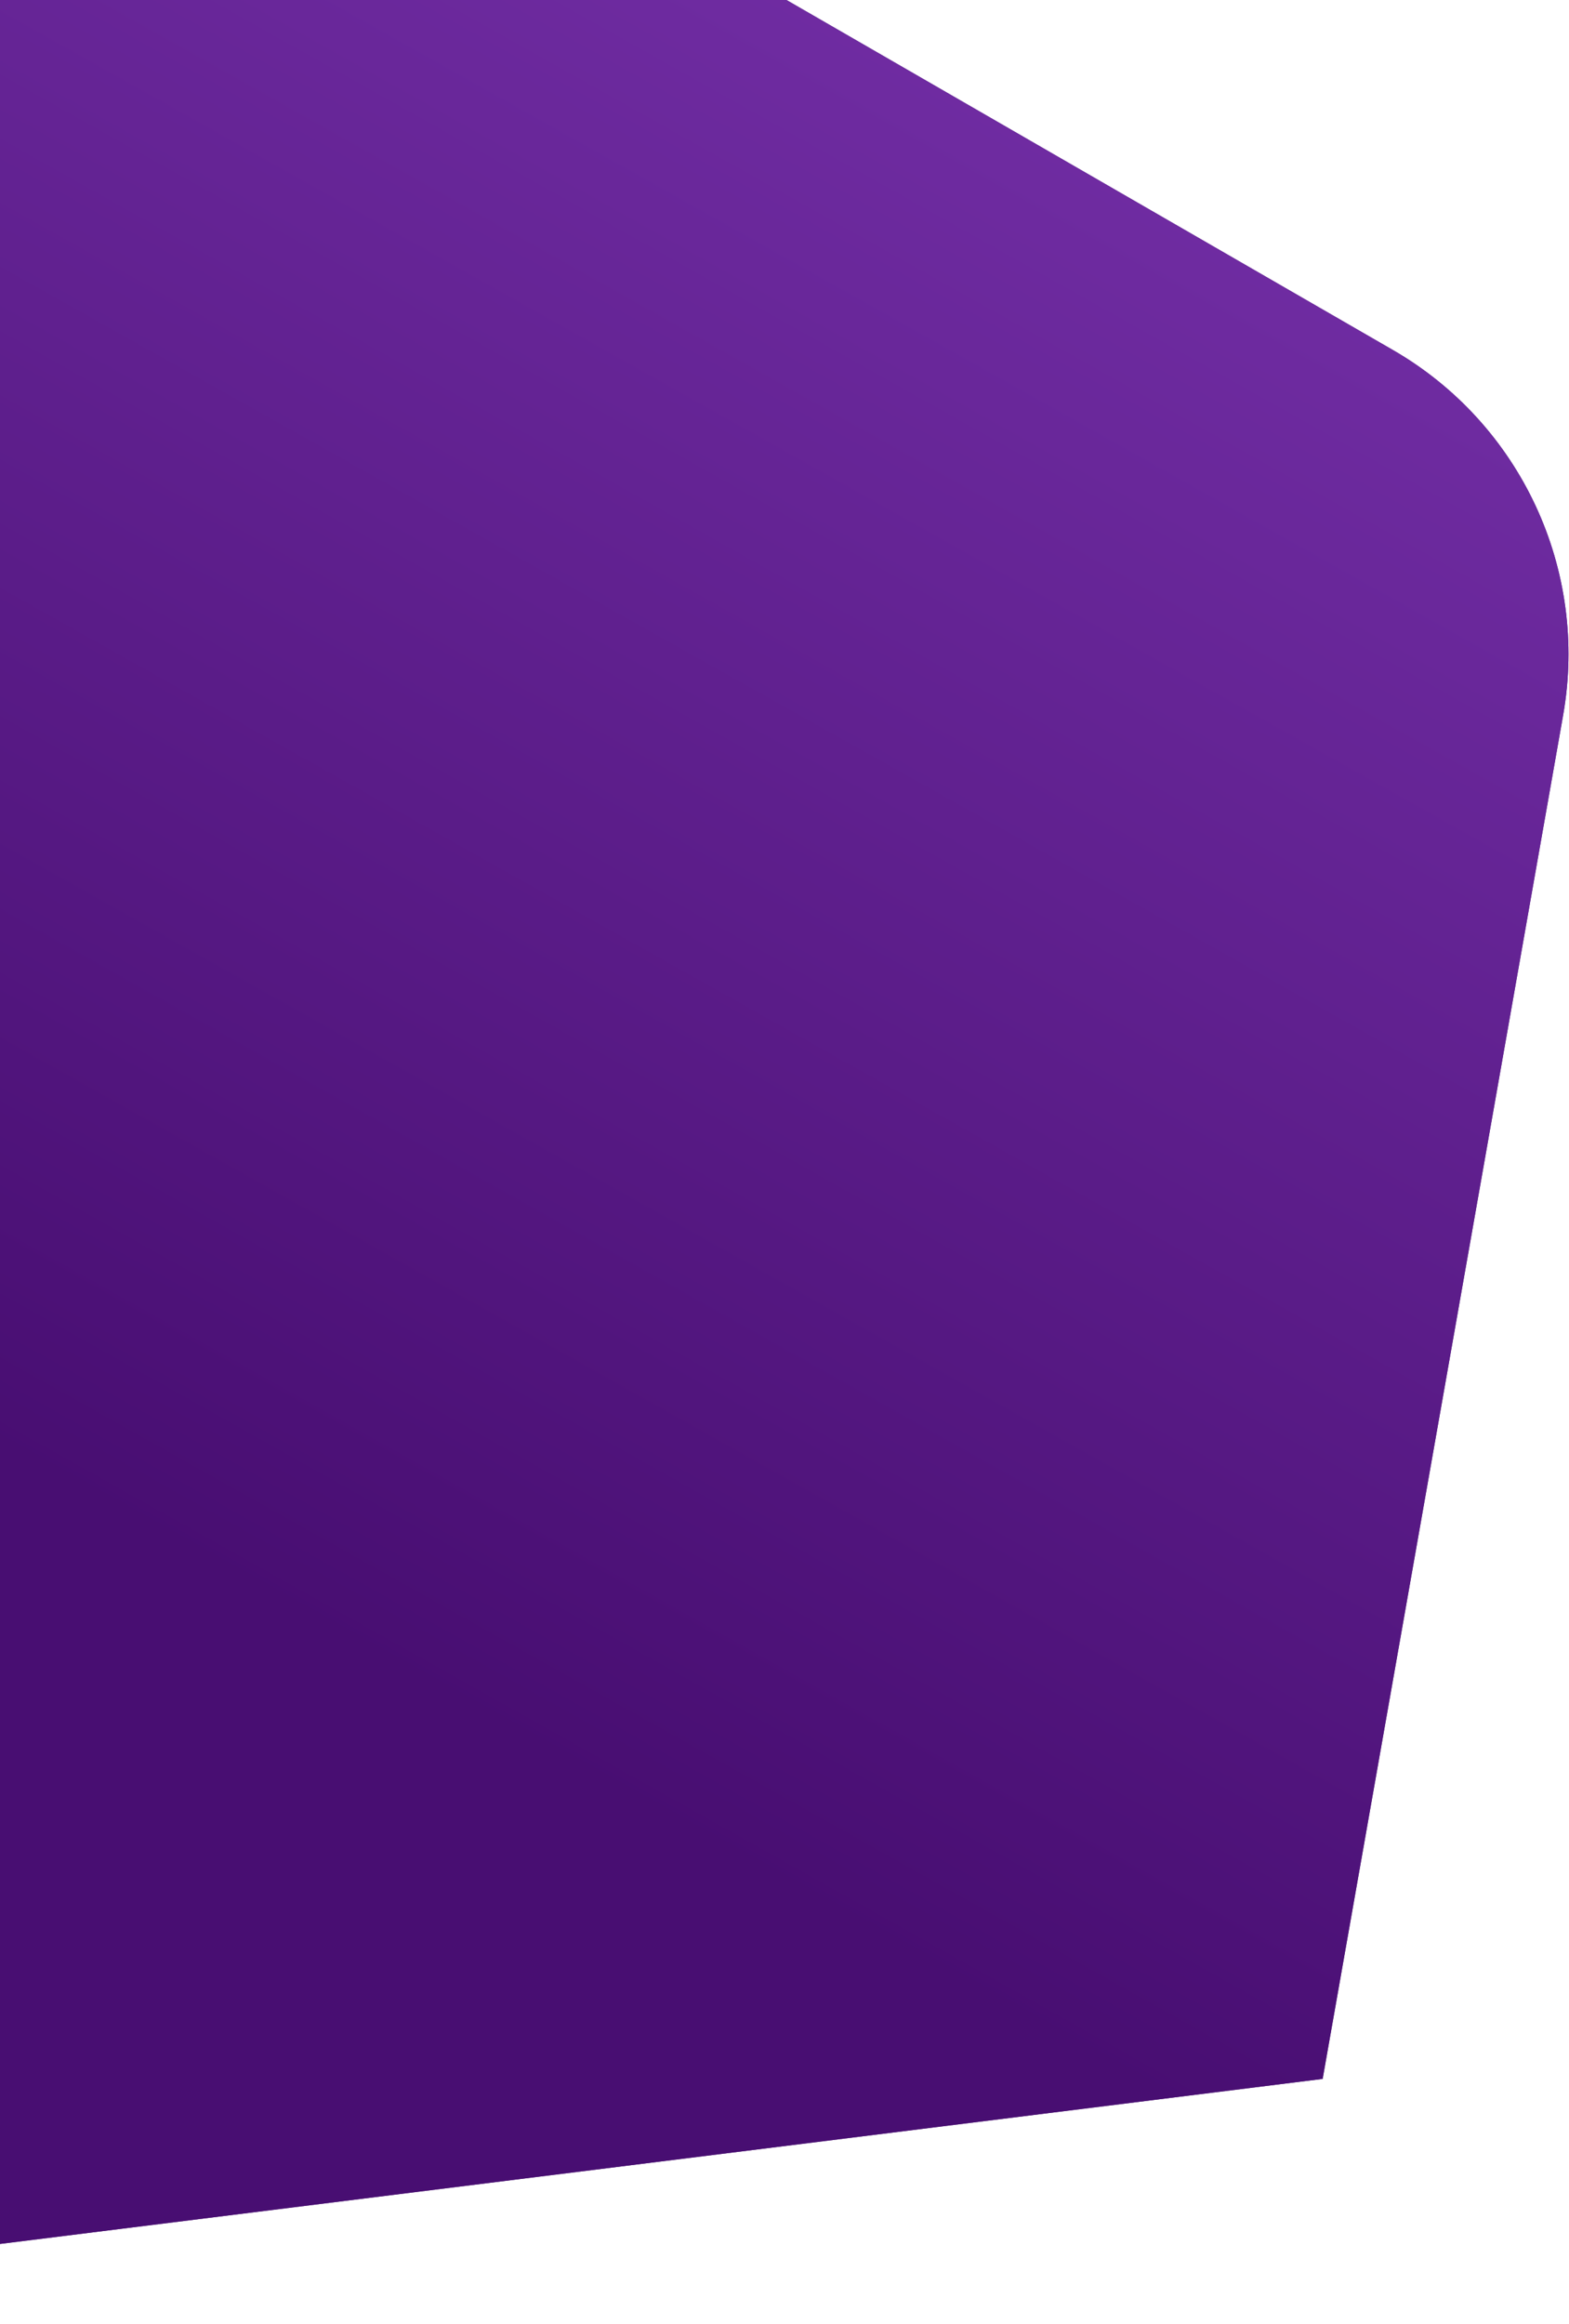 <svg width="760" height="1125" viewBox="0 0 760 1125" fill="none" xmlns="http://www.w3.org/2000/svg">
<path d="M-423.645 0.035L358.193 -13.139L674.691 169.437C736.623 205.163 769.582 275.821 757.159 346.231L640.668 1006.45L-302.116 1124.02L-423.645 0.035Z" fill="#5C2684"/>
<path d="M-423.645 0.035L358.193 -13.139L674.691 169.437C736.623 205.163 769.582 275.821 757.159 346.231L640.668 1006.45L-302.116 1124.02L-423.645 0.035Z" fill="url(#paint0_linear)"/>
<defs>
<linearGradient id="paint0_linear" x1="38" y1="724.999" x2="462" y2="-31.001" gradientUnits="userSpaceOnUse">
<stop stop-color="#480E72"/>
<stop offset="1" stop-color="#722EA5"/>
</linearGradient>
</defs>
</svg>
